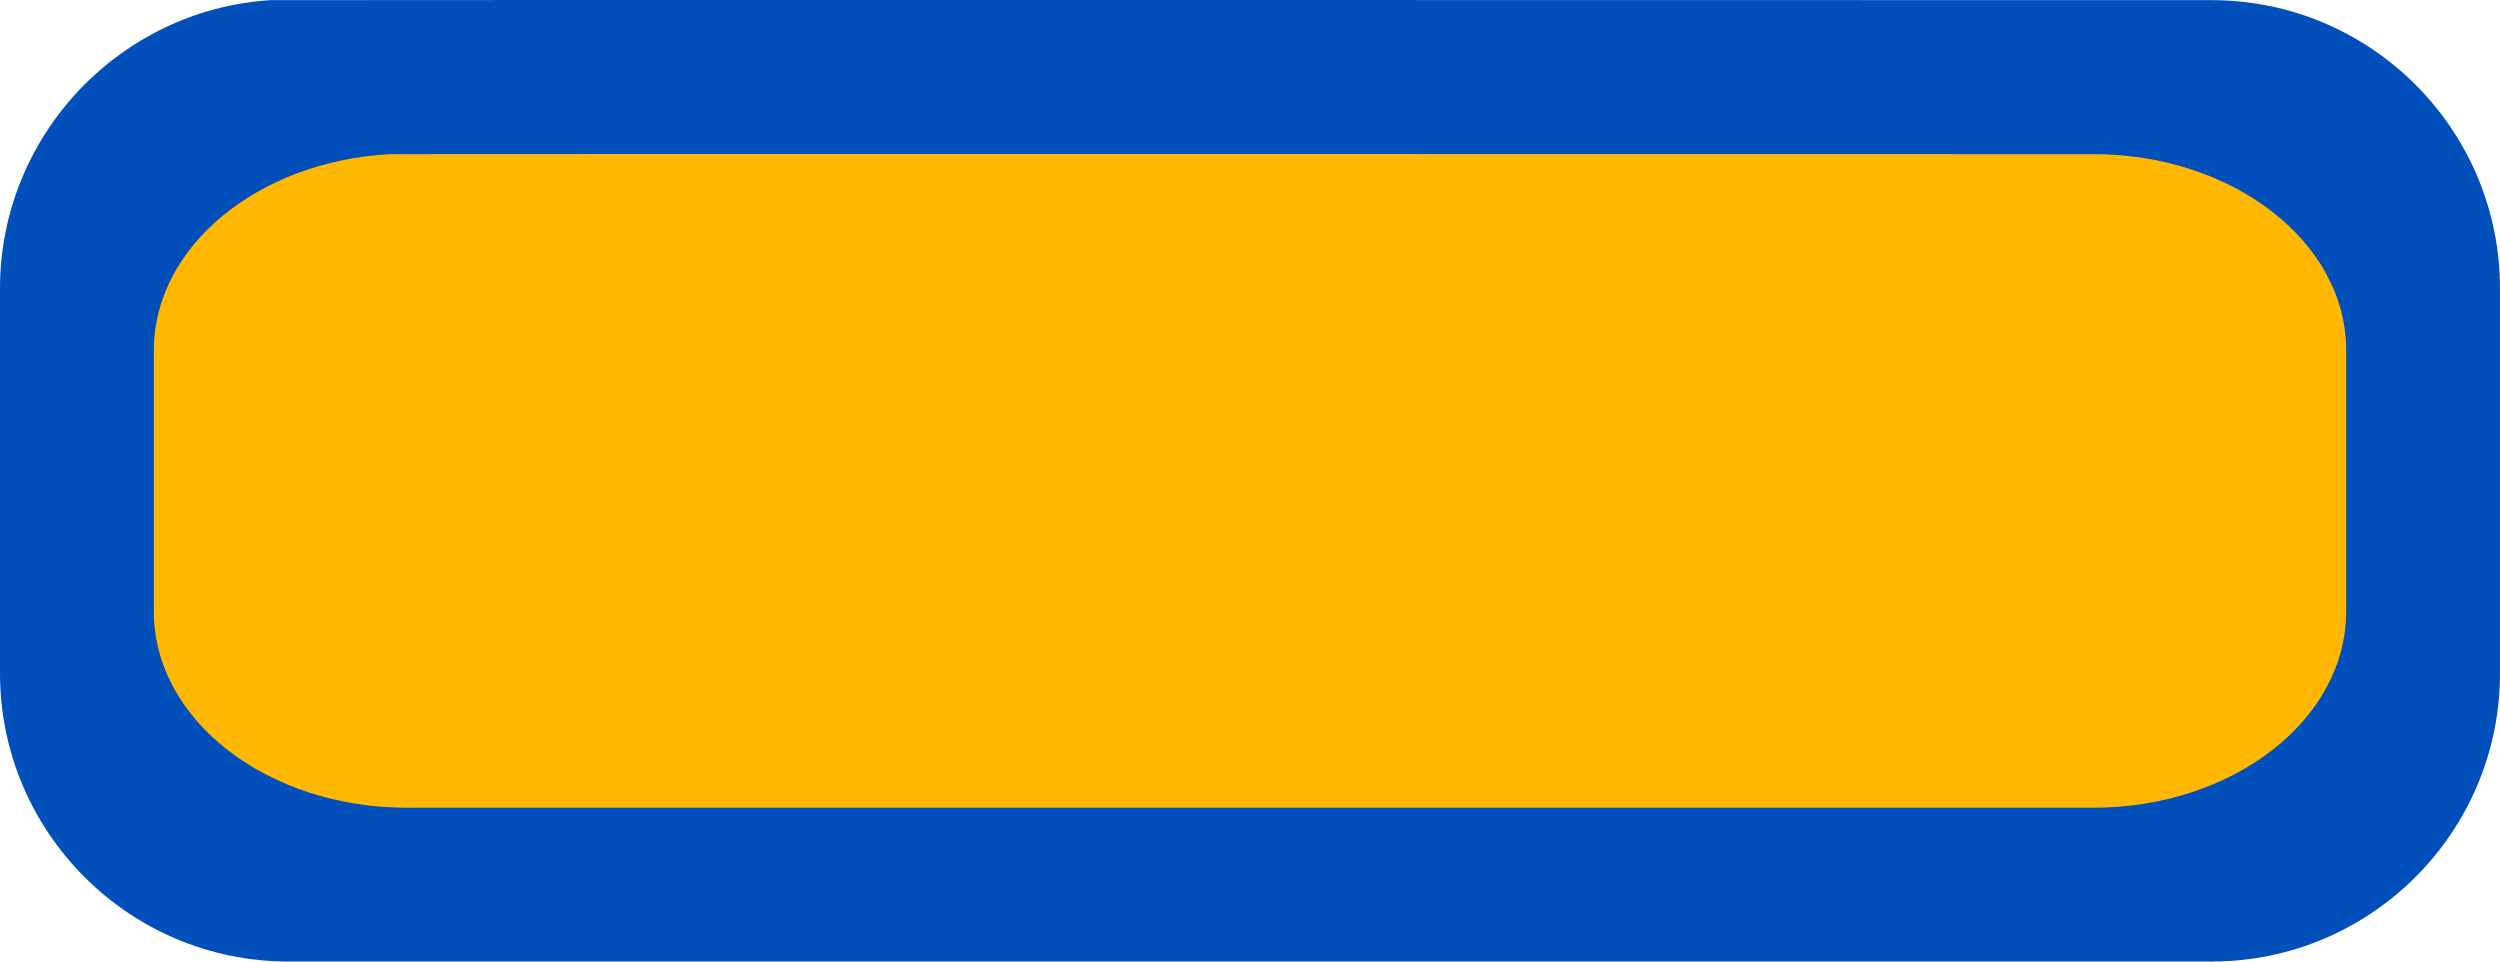 <?xml version="1.0" encoding="UTF-8" standalone="no"?>
<!-- Created with Inkscape (http://www.inkscape.org/) -->
<svg
   xmlns:svg="http://www.w3.org/2000/svg"
   xmlns="http://www.w3.org/2000/svg"
   version="1.0"
   width="65"
   height="25"
   id="asset-msgbox-paused">
  <path
     d="M 7.031,0.004 C 3.115,0.253 0,3.526 0,7.503 L 0,17.501 C 0,21.641 3.36,25 7.5,25 L 57.5,25 C 61.64,25 65,21.641 65,17.501 L 65,7.503 C 65,3.364 61.64,0.004 57.5,0.004 C 57.5,0.004 7.19,-0.006 7.031,0.004 z"
     id="path2188"
     style="fill:#004fba;fill-opacity:1" />
  <path
     d="M 10.166,4.007 C 6.732,4.176 4,6.401 4,9.105 L 4,15.903 C 4,18.717 6.946,21.001 10.577,21.001 L 54.423,21.001 C 58.054,21.001 61,18.717 61,15.903 L 61,9.105 C 61,6.291 58.054,4.007 54.423,4.007 C 54.423,4.007 10.305,4 10.166,4.007 z"
     id="path2205"
     style="fill:#ffb700;fill-opacity:1" />
</svg>
